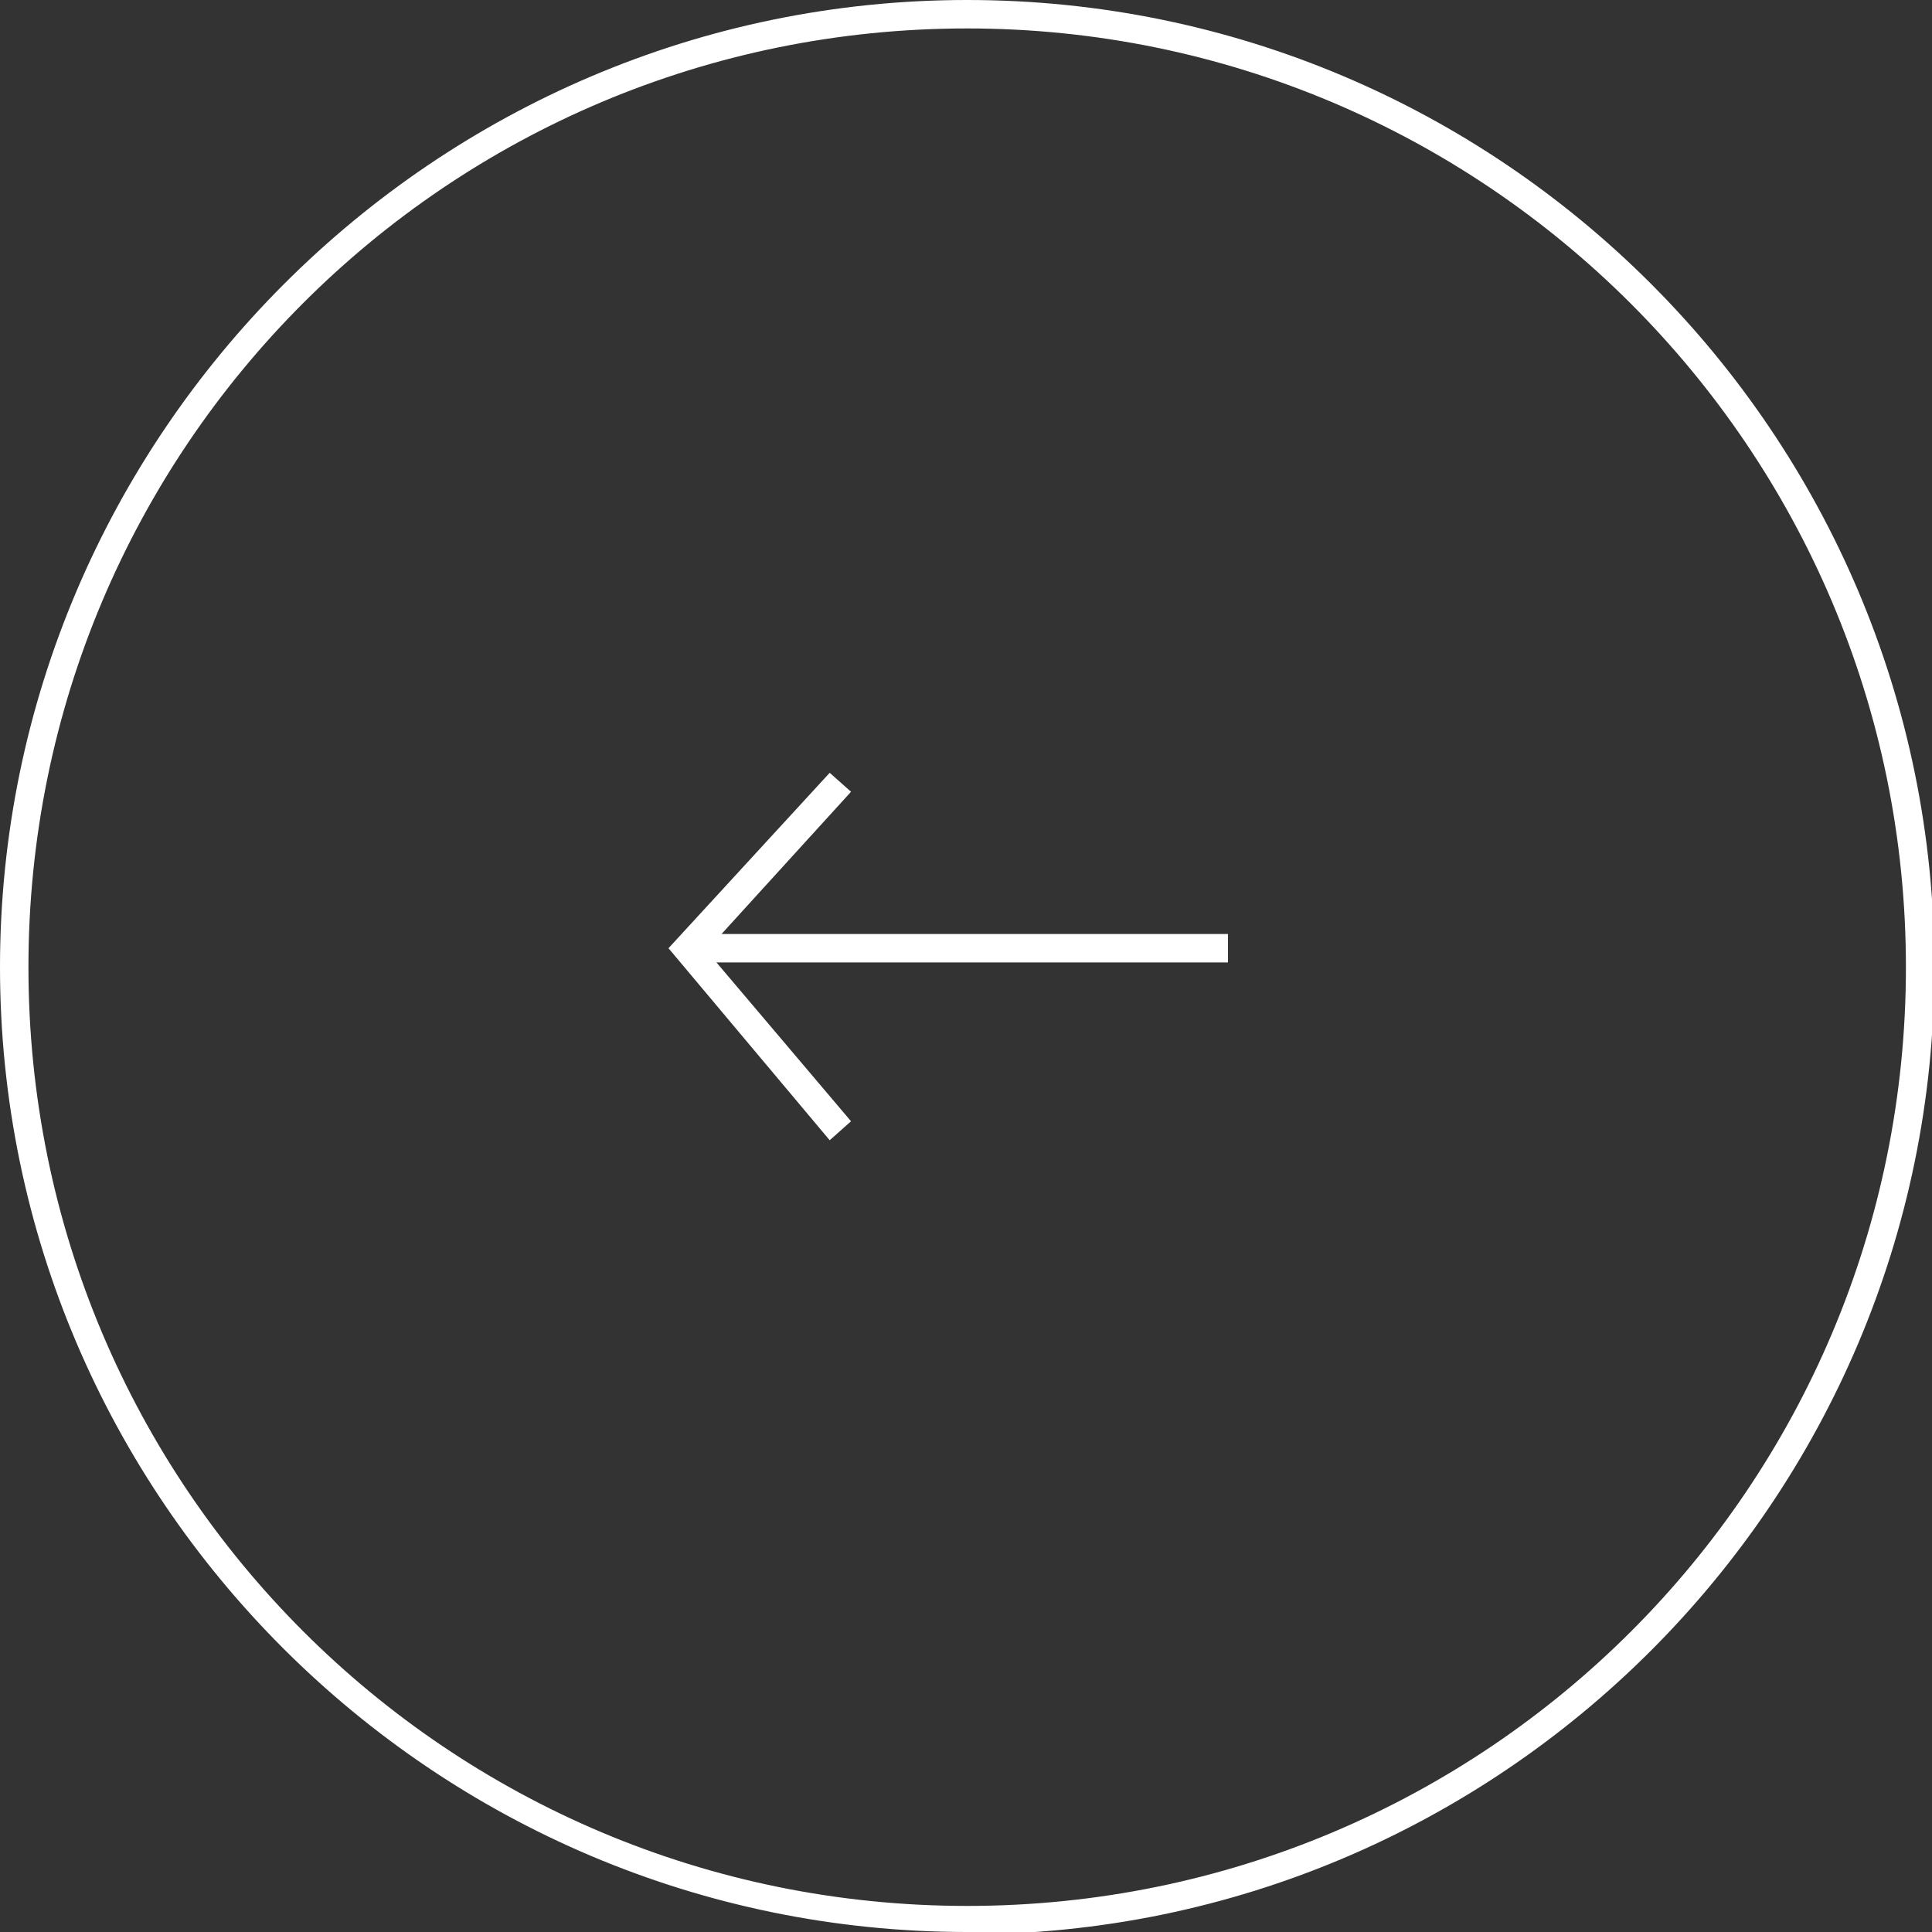 <?xml version="1.0" encoding="UTF-8"?>
<svg id="Capa_1" data-name="Capa 1" xmlns="http://www.w3.org/2000/svg" version="1.1" viewBox="0 0 81.5 81.5">
  <rect x="0" y="0" width="81.5" height="81.5" fill="#333333" stroke="none"/>
  <defs>
    <style>
      .cls-1 {
        fill: #fff;
        stroke-width: 0px;
      }
    </style>
  </defs>
  <polygon class="cls-1" points="35 48.1 28.2 40 35 32.6 35.9 33.4 29.8 40.1 35.9 47.3 35 48.1"/>
  <path class="cls-1" d="M40.8,81.5C18.3,81.5,0,63.2,0,40.8S18.3,0,40.8,0s40.8,18.3,40.8,40.8-18.3,40.8-40.8,40.8ZM40.8,1.2C18.9,1.2,1.2,18.9,1.2,40.8s17.7,39.6,39.6,39.6,39.6-17.7,39.6-39.6S62.6,1.2,40.8,1.2Z"/>
  <rect class="cls-1" x="29" y="39.4" width="22.8" height="1.2"/>
</svg>